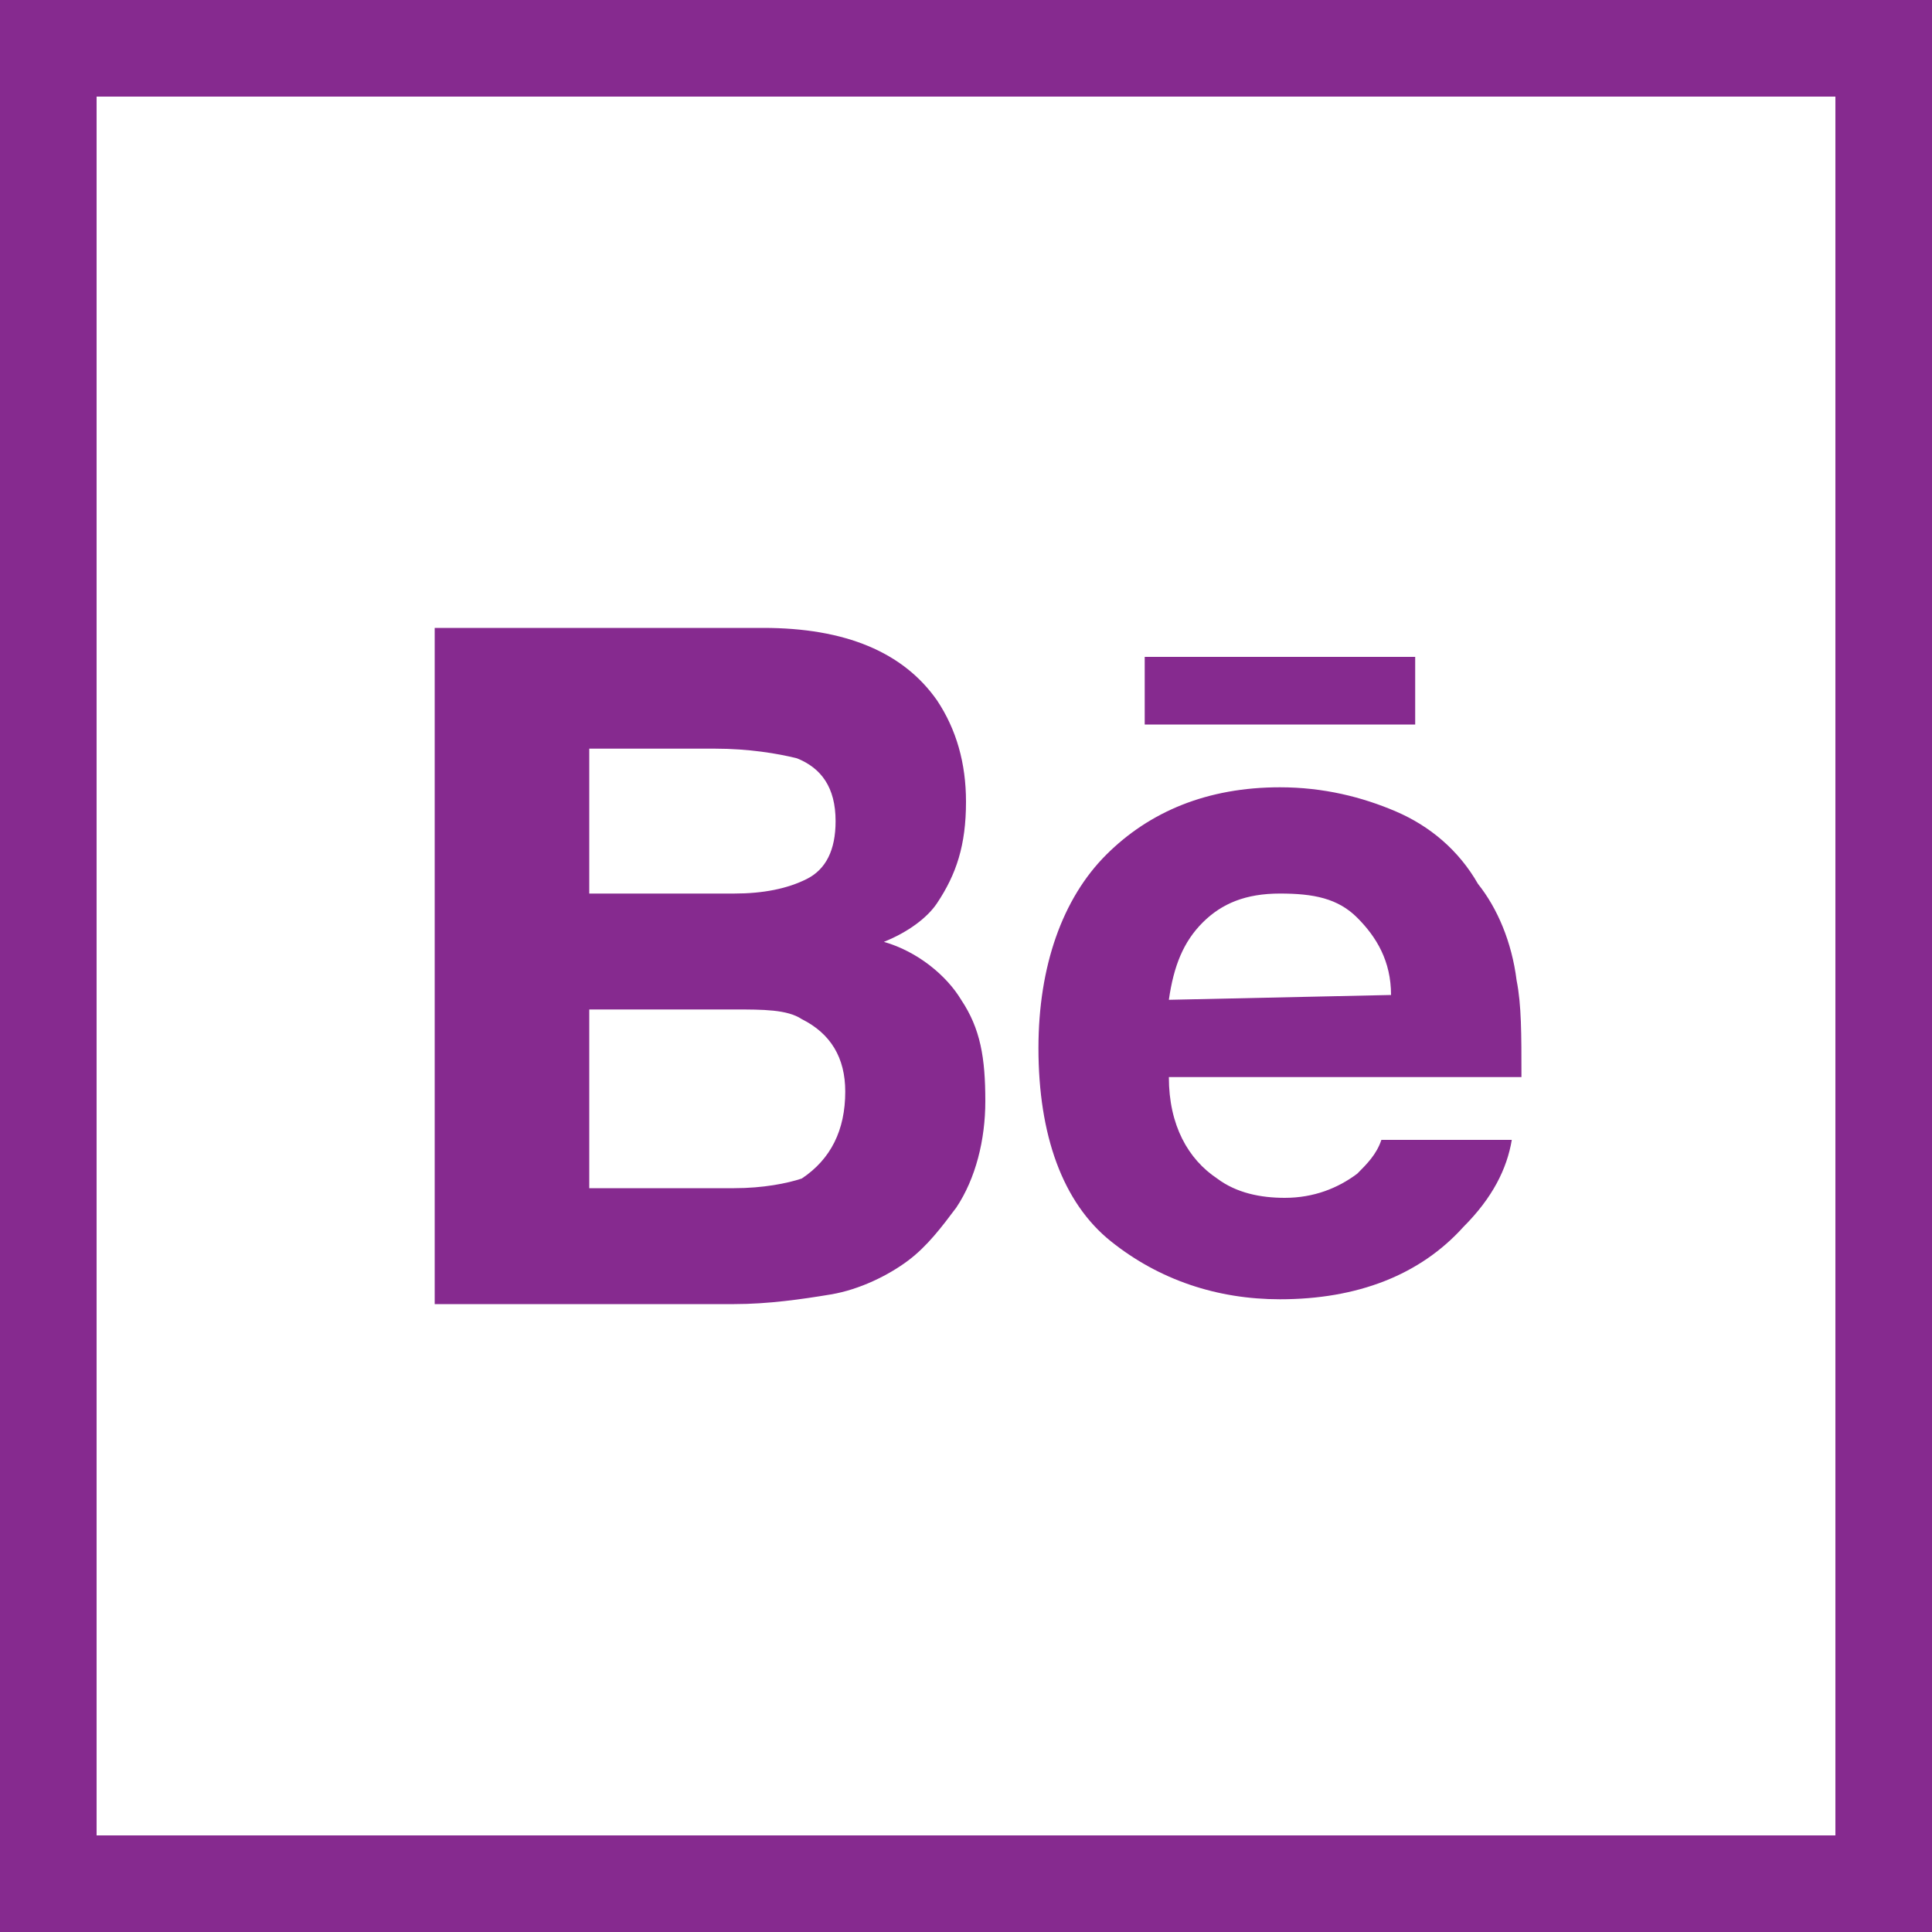 <?xml version="1.0" encoding="utf-8"?>
<!-- Generator: Adobe Illustrator 18.0.0, SVG Export Plug-In . SVG Version: 6.00 Build 0)  -->
<!DOCTYPE svg PUBLIC "-//W3C//DTD SVG 1.1//EN" "http://www.w3.org/Graphics/SVG/1.1/DTD/svg11.dtd">
<svg version="1.1" id="Layer_1" xmlns="http://www.w3.org/2000/svg" xmlns:xlink="http://www.w3.org/1999/xlink" x="0px" y="0px"
	 viewBox="0 0 40 40" enable-background="new 0 0 40 40" xml:space="preserve">
<g>
	<path fill="#862A8F" d="M38,2v36H2V2H38 M40,0H0v40h40V0L40,0z"/>
</g>
<g>
	<path id="Behance_3_" fill="#862A8F" d="M29.3,15h-5.6v-1.4h5.6L29.3,15L29.3,15z M19.9,20.7c0.4,0.6,0.5,1.2,0.5,2.1
		c0,0.8-0.2,1.6-0.6,2.2c-0.3,0.4-0.6,0.8-1,1.1c-0.4,0.3-1,0.6-1.6,0.7c-0.6,0.1-1.3,0.2-2,0.2H9V13h6.8c1.7,0,2.9,0.5,3.6,1.5
		c0.4,0.6,0.6,1.3,0.6,2.1c0,0.9-0.2,1.5-0.6,2.1c-0.2,0.3-0.6,0.6-1.1,0.8C19,19.7,19.6,20.2,19.9,20.7z M12.2,18.5h3
		c0.6,0,1.1-0.1,1.5-0.3c0.4-0.2,0.6-0.6,0.6-1.2c0-0.7-0.3-1.1-0.8-1.3c-0.4-0.1-1-0.2-1.7-0.2h-2.6V18.5z M17.5,22.6
		c0-0.7-0.3-1.2-0.9-1.5c-0.3-0.2-0.8-0.2-1.4-0.2h-3v3.7h3c0.6,0,1.1-0.1,1.4-0.2C17.2,24,17.5,23.4,17.5,22.6z M31.4,20.3
		c0.1,0.5,0.1,1.1,0.1,2h-7.3c0,1,0.4,1.7,1,2.1c0.4,0.3,0.9,0.4,1.4,0.4c0.6,0,1.1-0.2,1.5-0.5c0.2-0.2,0.4-0.4,0.5-0.7h2.7
		c-0.1,0.6-0.4,1.2-1,1.8c-0.9,1-2.2,1.5-3.8,1.5c-1.3,0-2.5-0.4-3.5-1.2c-1-0.8-1.5-2.2-1.5-4c0-1.7,0.5-3.1,1.4-4
		c0.9-0.9,2.1-1.4,3.6-1.4c0.9,0,1.7,0.2,2.4,0.5c0.7,0.3,1.3,0.8,1.7,1.5C31,18.8,31.3,19.5,31.4,20.3z M28.8,20.6
		c0-0.7-0.3-1.2-0.7-1.6c-0.4-0.4-0.9-0.5-1.6-0.5c-0.7,0-1.2,0.2-1.6,0.6c-0.4,0.4-0.6,0.9-0.7,1.6L28.8,20.6L28.8,20.6z"/>
</g>
</svg>
